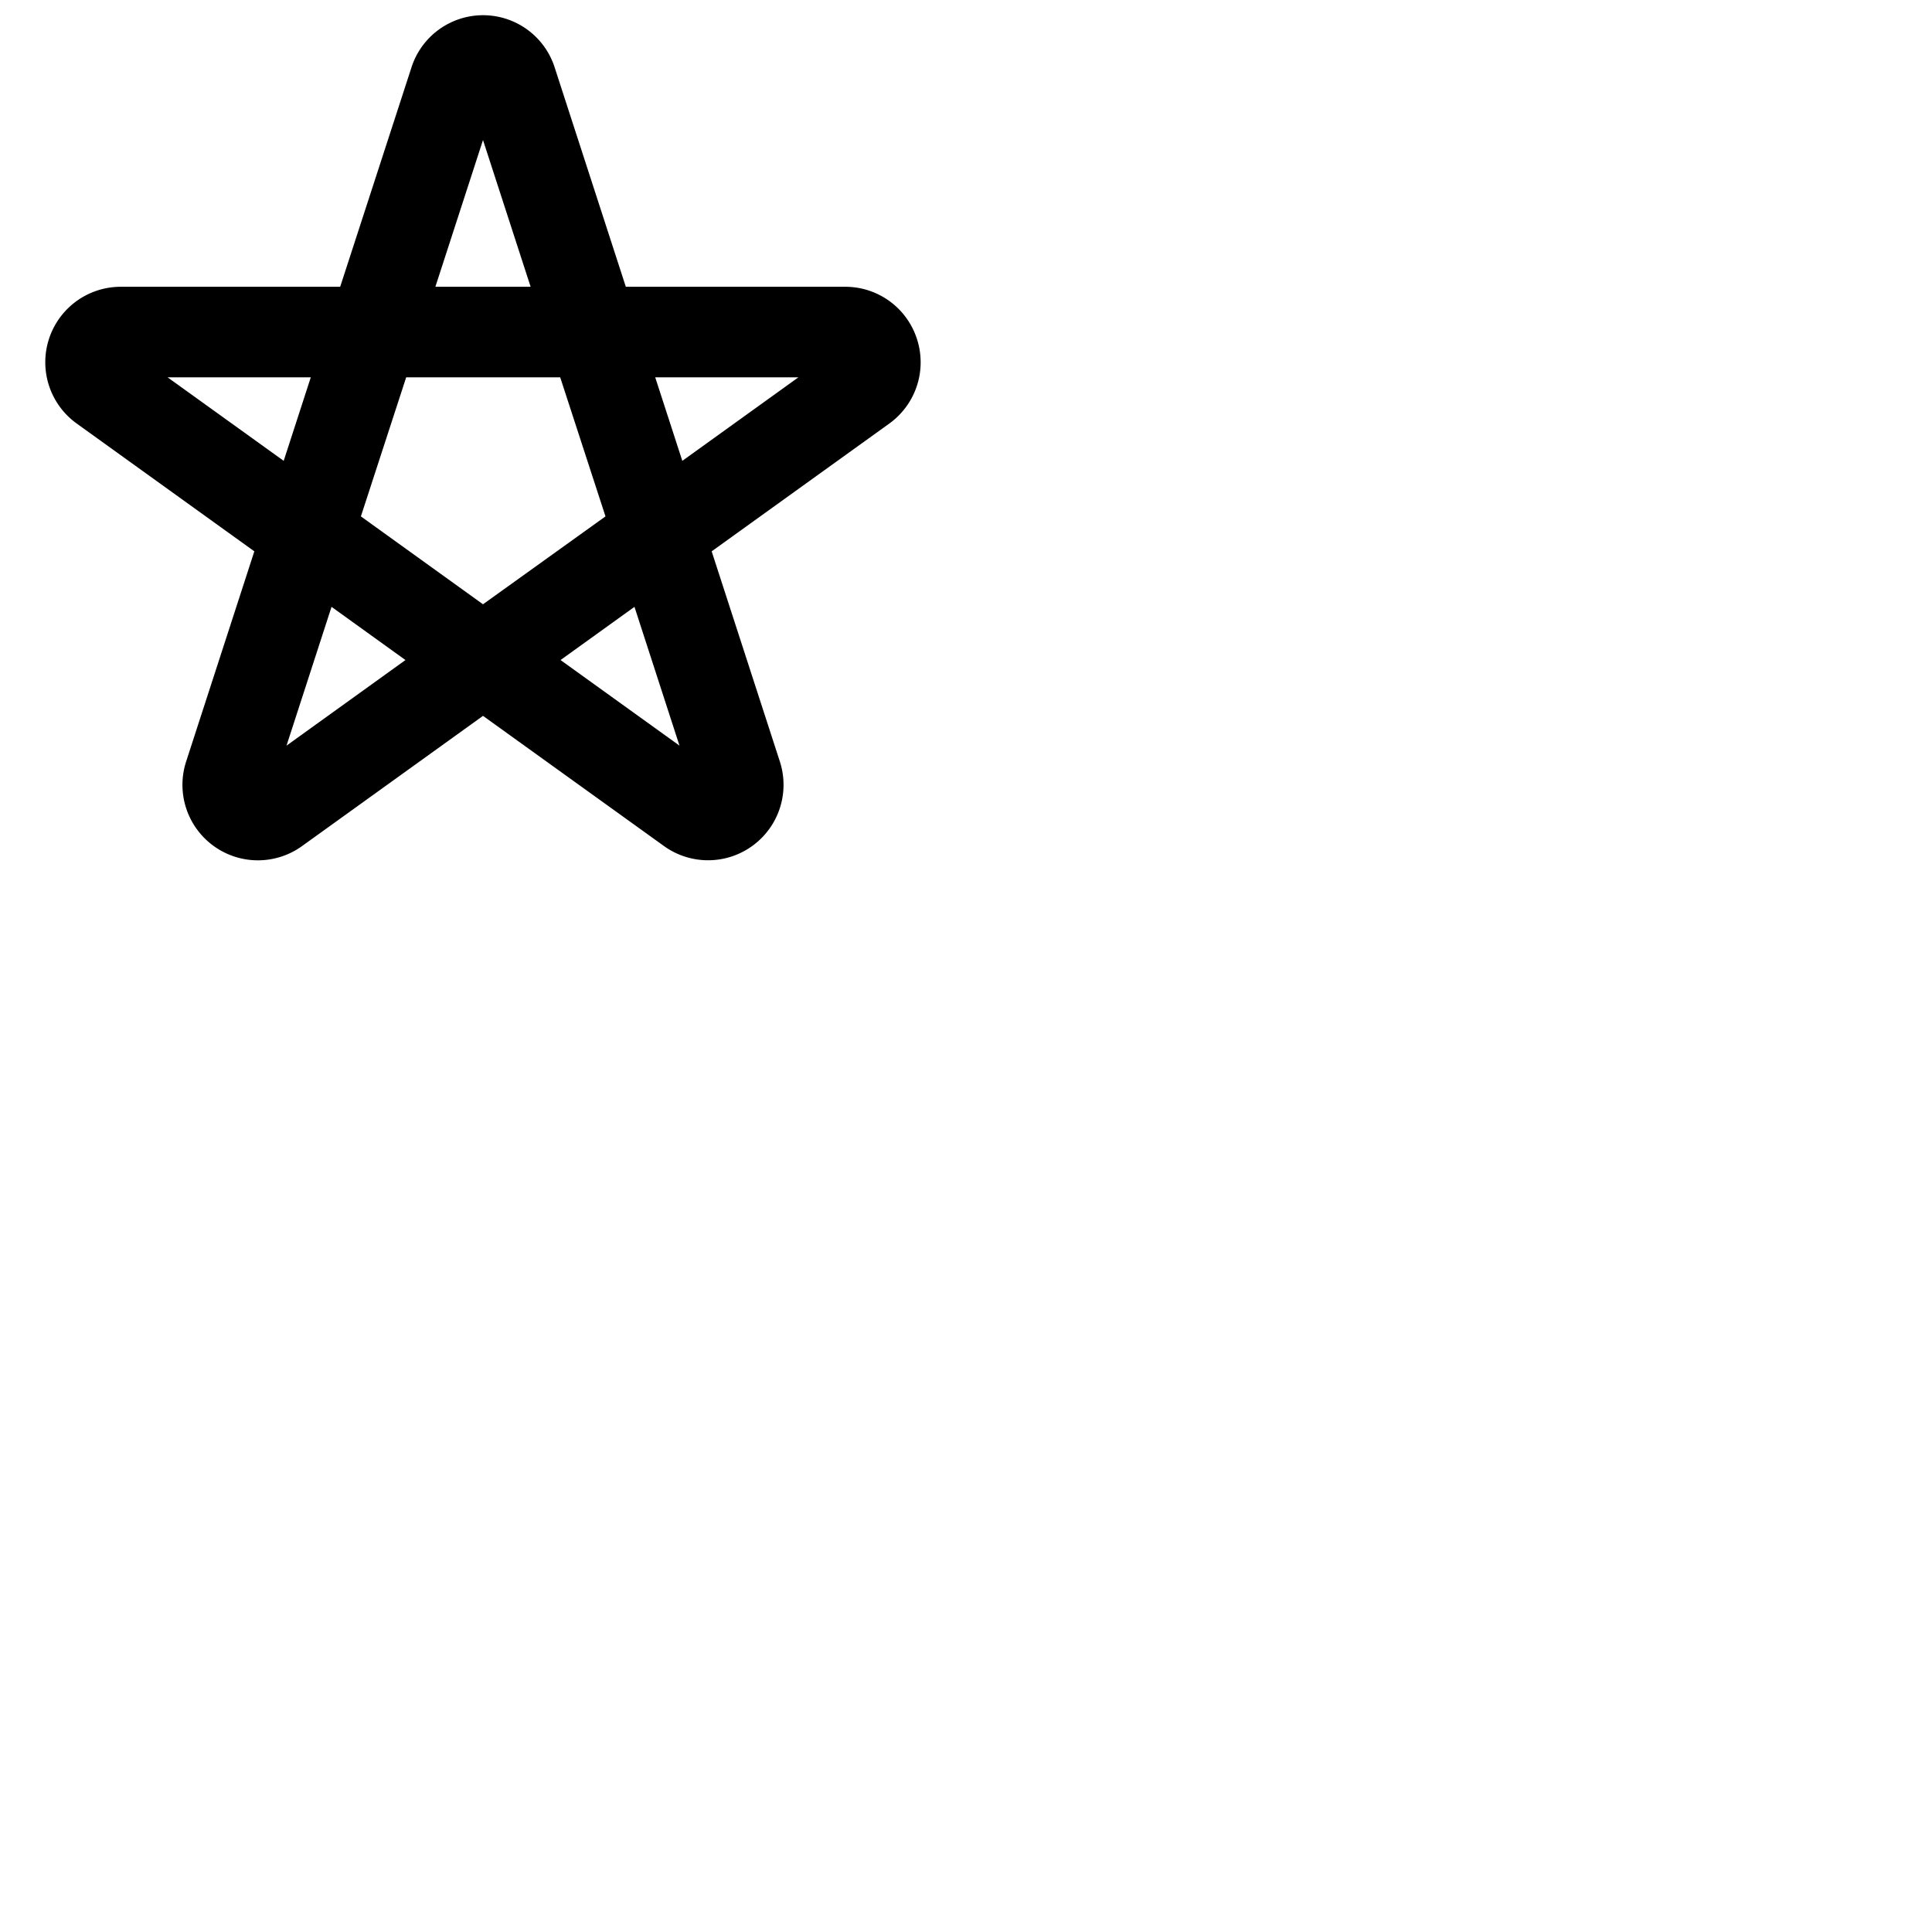 <svg xmlns="http://www.w3.org/2000/svg" version="1.1" viewBox="0 0 512 512" fill="currentColor"><path fill="currentColor" d="M243 89.83A19.94 19.94 0 0 0 224 76h-58.15l-18.8-57.95A19.93 19.93 0 0 0 109 18L90.15 76H32a20 20 0 0 0-11.7 36.22l47.1 33.89l-18.07 55.7a20 20 0 0 0 30.74 22.39L128 189.71l47.89 34.45a20 20 0 0 0 30.78-22.35l-18.07-55.7l47.15-33.92A20 20 0 0 0 243 89.83M128 37.11L140.62 76h-25.24ZM44.42 100h37.94l-7.18 22.13Zm31.51 97.6l11.93-36.78l19.59 14.1Zm19.71-60.75l12-36.85h40.82l12 36.85L128 160.14Zm52.91 38.07l19.59-14.1l11.93 36.78Zm32.27-52.79L173.64 100h37.94Z"/></svg>